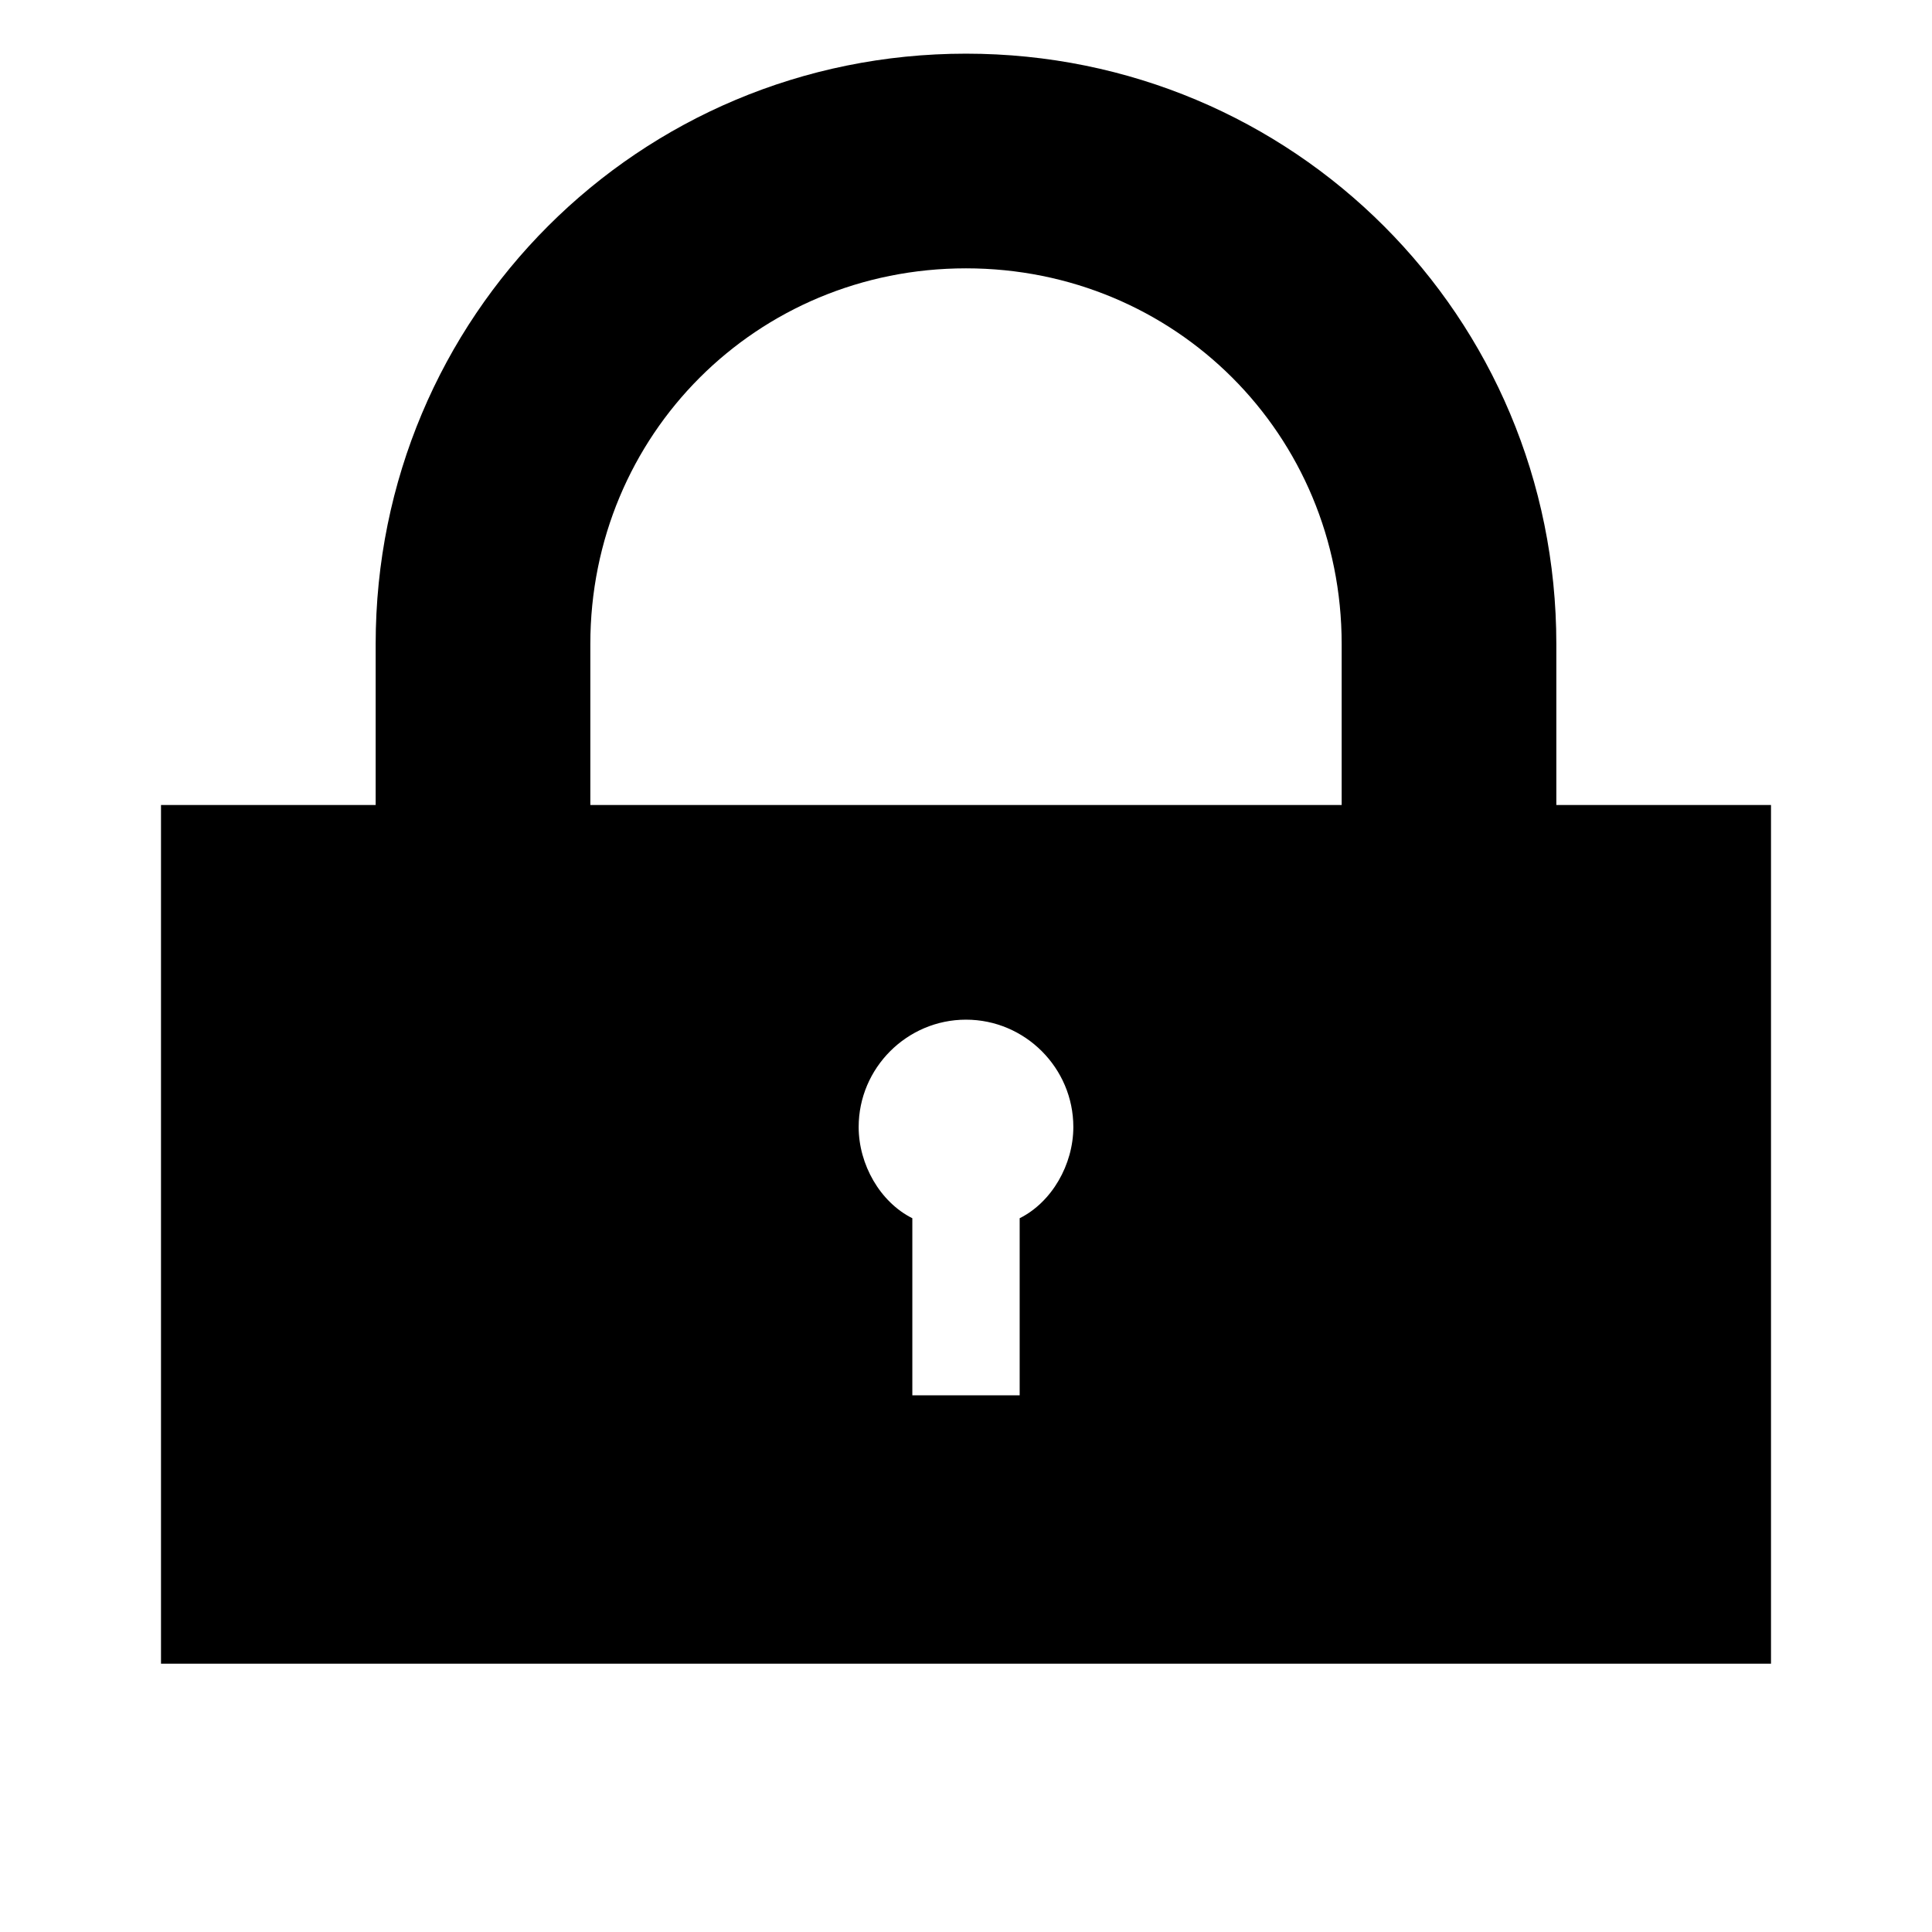 <?xml version="1.0" encoding="utf-8"?>
<!-- Generator: Adobe Illustrator 18.1.1, SVG Export Plug-In . SVG Version: 6.00 Build 0)  -->
<!DOCTYPE svg PUBLIC "-//W3C//DTD SVG 1.1//EN" "http://www.w3.org/Graphics/SVG/1.1/DTD/svg11.dtd">
<svg version="1.1" xmlns="http://www.w3.org/2000/svg" xmlns:xlink="http://www.w3.org/1999/xlink" x="0px" y="0px"
	 viewBox="0 0 36 36" enable-background="new 0 0 36 36" xml:space="preserve">
<g id="Guide">
</g>
<g id="Layer_1">
	<path d="M29,15v-3c0-6.1-4.9-11-11-11S7,5.9,7,12v3H3v16h15h15V15H29z M19,22.7V26h-2v-3.3c-0.6-0.3-1-1-1-1.7c0-1.1,0.9-2,2-2
		s2,0.9,2,2C20,21.7,19.6,22.4,19,22.7z M18,15h-7v-3c0-3.9,3.1-7,7-7s7,3.1,7,7v3H18z"/>
</g>
</svg>
